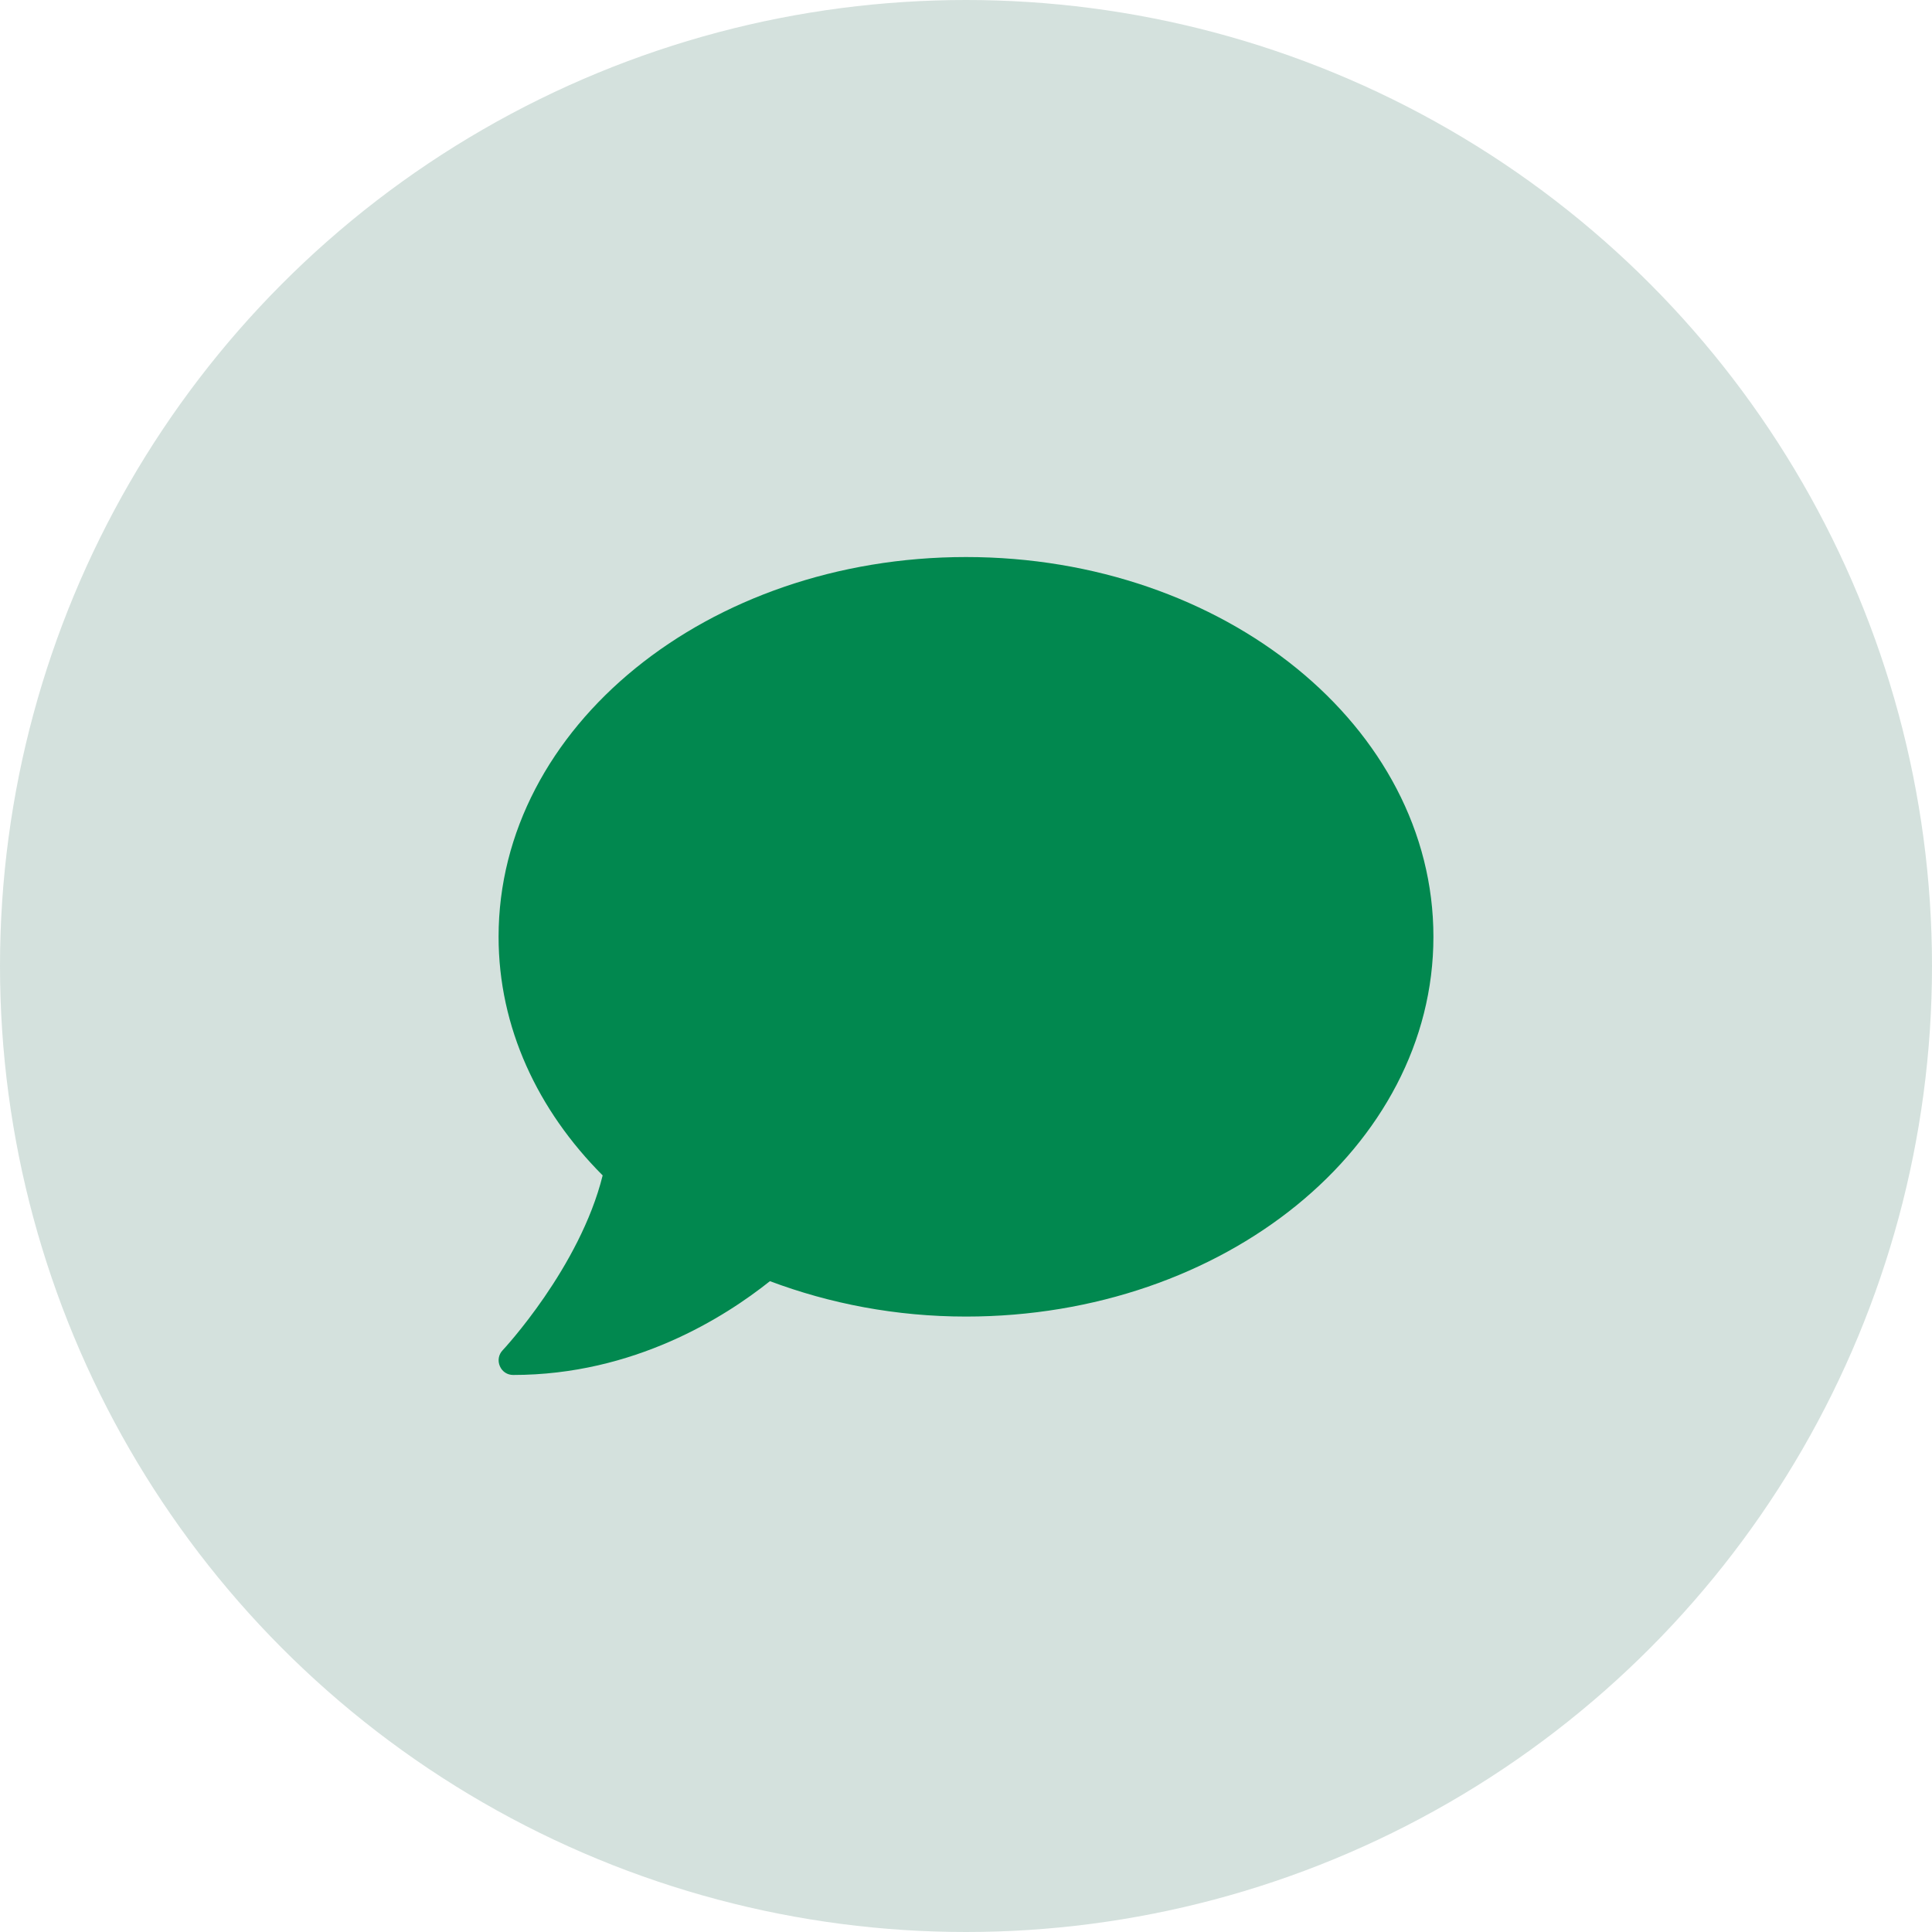 <svg width="31" height="31" viewBox="0 0 31 31" fill="none" xmlns="http://www.w3.org/2000/svg">
<circle cx="15.5" cy="15.5" r="15.5" fill="#2A6956" fill-opacity="0.2"/>
<g clip-path="url(#clip0_399_514)">
<path d="M15.5 8.938C11.357 8.938 8 11.665 8 15.031C8 16.484 8.627 17.814 9.67 18.86C9.304 20.337 8.079 21.652 8.064 21.667C8 21.734 7.982 21.834 8.021 21.922C8.059 22.01 8.141 22.062 8.234 22.062C10.177 22.062 11.633 21.131 12.354 20.557C13.312 20.917 14.375 21.125 15.5 21.125C19.643 21.125 23 18.398 23 15.031C23 11.665 19.643 8.938 15.5 8.938Z" fill="#01884F"/>
</g>
<defs>
<clipPath id="clip0_399_514">
<rect width="15" height="15" fill="white" transform="translate(8 8)"/>
</clipPath>
</defs>
</svg>

